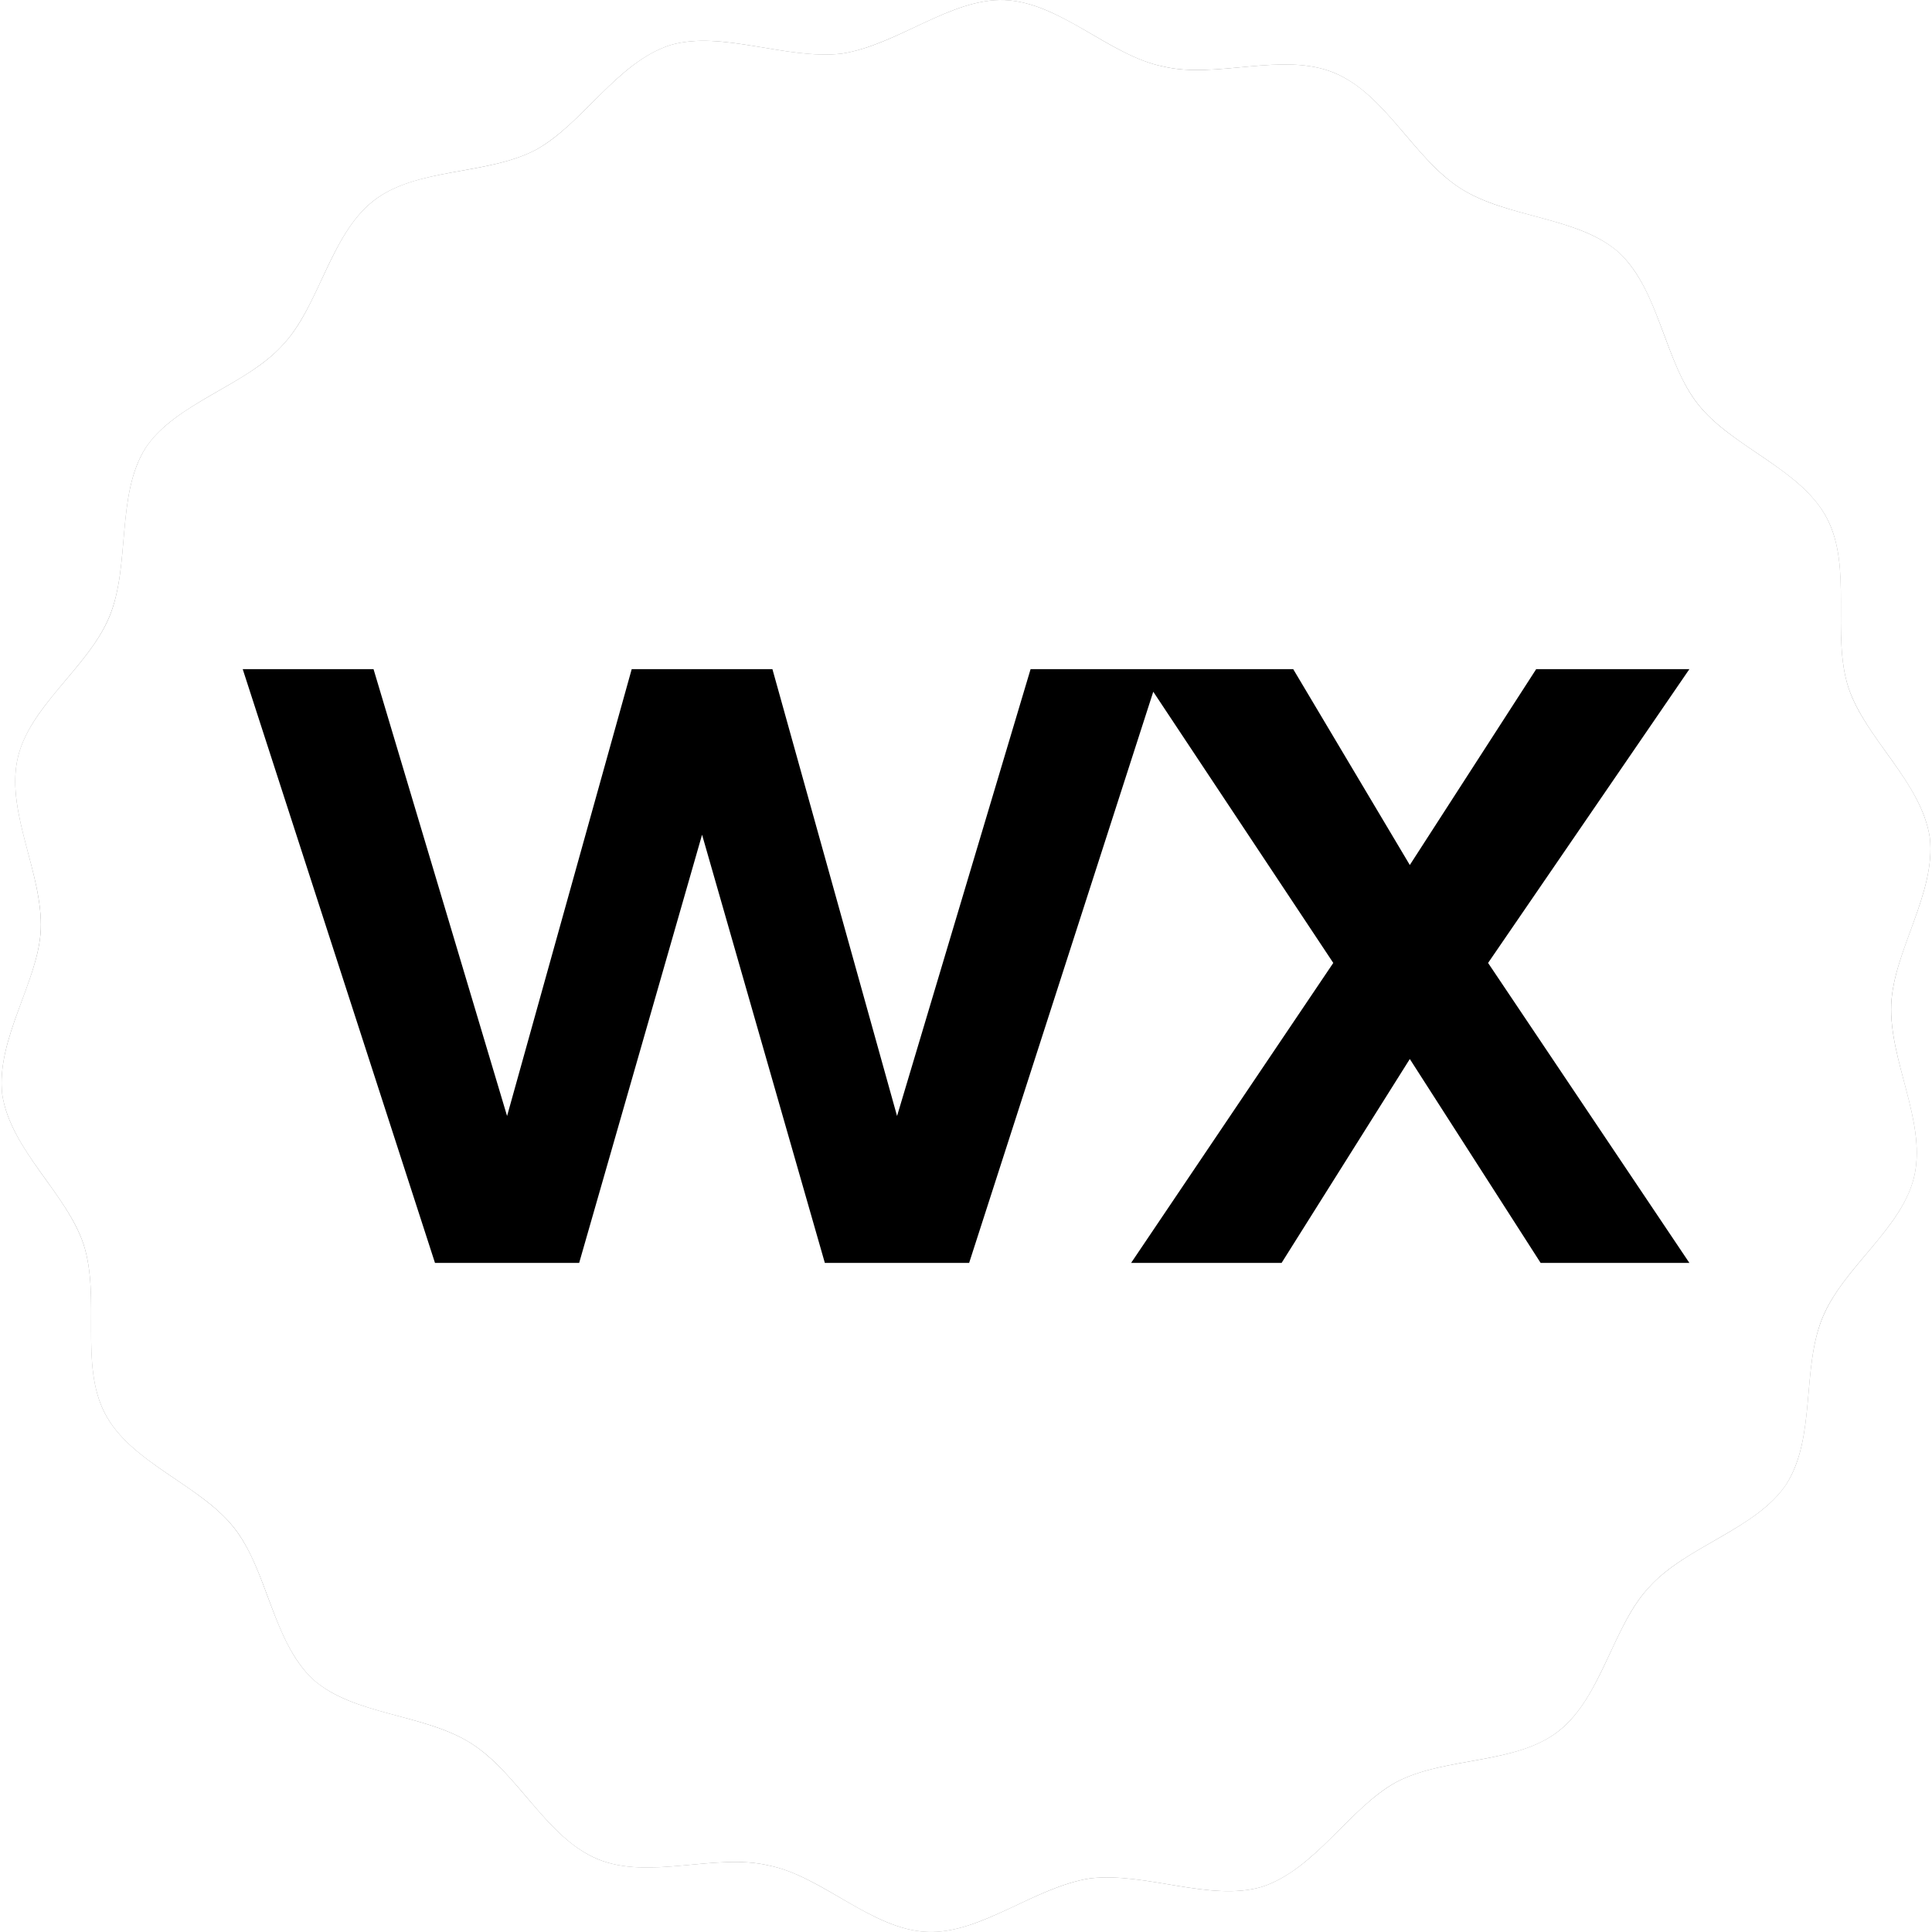 <?xml version="1.0" standalone="no"?><!DOCTYPE svg PUBLIC "-//W3C//DTD SVG 1.1//EN" "http://www.w3.org/Graphics/SVG/1.1/DTD/svg11.dtd">
<svg fill="#000000" xmlns:x="http://ns.adobe.com/Extensibility/1.0/" xmlns:i="http://ns.adobe.com/AdobeIllustrator/10.0/" xmlns:graph="http://ns.adobe.com/Graphs/1.0/" xmlns="http://www.w3.org/2000/svg" xmlns:xlink="http://www.w3.org/1999/xlink" version="1.1" x="0" y="0"  style="overflow: visible;" xml:space="preserve"  filtersec="colorsf455352536" filter="url(#sBgaouJRNbDCUfAO4-Bln)" width="50px" height="50px">
          <g data-v-0dd9719b="" fill="#00539f" class="icon-text-wrapper icon-svg-group iconsvg"><g fill="#00539f" class="iconsvg-imagesvg icon_container" >
            <svg viewBox="0 0 60 60.097" x="0" y="0" class="image-svg-svg bn" style="overflow: visible;"><g hollow-target="iconBnFill" mask="url(#a475a625-ff1e-4c94-bef3-9afa3b106a4f)"><g><svg fill="#000000" xmlns:x="http://ns.adobe.com/Extensibility/1.0/" xmlns:i="http://ns.adobe.com/AdobeIllustrator/10.0/" xmlns:graph="http://ns.adobe.com/Graphs/1.0/" xmlns="http://www.w3.org/2000/svg" xmlns:xlink="http://www.w3.org/1999/xlink" version="1.1" x="0" y="0" viewBox="4.969 4.897 90.061 90.207" style="overflow: visible;" xml:space="preserve" width="60" height="60.097" filtersec="colorsf455352536" filter="url(#sBgaouJRNbDCUfAO4-Bln)"><g ><g><g i:extraneous="self"><path class="st0" d="M95,44c-0.4-2.6-3-4.6-3.8-7c-0.8-2.5,0.2-5.6-1-7.9c-1.2-2.3-4.4-3.3-6-5.3c-1.6-2-1.8-5.3-3.7-7.1    c-1.9-1.7-5.2-1.6-7.4-3c-2.2-1.4-3.5-4.4-5.9-5.4c-2.4-1-5.5,0.3-8-0.3c-2.5-0.5-4.8-3-7.4-3.1c-2.5-0.1-5,2.1-7.6,2.5    c-2.6,0.3-5.6-1.1-8-0.4c-2.5,0.8-4.1,3.7-6.3,4.9c-2.3,1.2-5.6,0.8-7.6,2.4c-2,1.6-2.5,4.9-4.2,6.7c-1.7,1.9-5,2.7-6.4,4.8    C10.3,28,11,31.3,10,33.7c-1,2.4-3.8,4.2-4.3,6.7c-0.5,2.5,1.2,5.3,1.1,7.9C6.7,50.7,4.7,53.4,5,56c0.4,2.6,3,4.6,3.8,7    c0.8,2.5-0.2,5.6,1,7.9c1.2,2.3,4.4,3.3,6,5.3c1.6,2,1.8,5.3,3.7,7.1c1.9,1.7,5.2,1.6,7.4,3c2.2,1.4,3.5,4.4,5.9,5.4    c2.4,1,5.5-0.3,8,0.3c2.5,0.5,4.8,3,7.4,3.1c2.5,0.1,5-2.1,7.6-2.5c2.6-0.3,5.6,1.1,8,0.4c2.5-0.8,4.1-3.7,6.3-4.9    c2.3-1.2,5.6-0.8,7.6-2.4c2-1.6,2.5-4.9,4.2-6.7c1.7-1.9,5-2.7,6.4-4.8c1.4-2.2,0.7-5.4,1.7-7.8c1-2.4,3.8-4.2,4.3-6.7    c0.5-2.5-1.2-5.3-1.1-7.9C93.3,49.3,95.3,46.6,95,44z"></path></g></g></g>
              <defs><filter id="sBgaouJRNbDCUfAO4-Bln"><feColorMatrix type="matrix" values="0 0 0 0 0  0 0 0 0 0.324  0 0 0 0 0.621  0 0 0 1 0"></feColorMatrix></filter></defs></svg></g> <g filter="url(#colors3382300367)"><svg xmlns="http://www.w3.org/2000/svg" xmlns:xlink="http://www.w3.org/1999/xlink" viewBox="0 0 117 48.024" width="45" height="45.073" x="7.5" y="7.512" class="image-svg-letter"><path transform="translate(-0.936 48.024)" d="M0.94-48.02L11.52-48.02L22.32-11.88L32.40-48.02L43.78-48.02L53.86-11.88L64.66-48.02L75.17-48.02L59.69 0L48.02 0L38.09-34.63L28.15 0L16.49 0L0.94-48.02ZM72.79 0L89.14-24.26L73.37-48.02L85.90-48.02L95.33-32.18L105.55-48.02L117.94-48.02L101.66-24.26L117.94 0L105.91 0L95.33-16.49L84.96 0L72.79 0Z"></path></svg></g></g><mask id="a475a625-ff1e-4c94-bef3-9afa3b106a4f"><g fill="white"><svg xmlns:x="http://ns.adobe.com/Extensibility/1.0/" xmlns:i="http://ns.adobe.com/AdobeIllustrator/10.0/" xmlns:graph="http://ns.adobe.com/Graphs/1.0/" xmlns="http://www.w3.org/2000/svg" xmlns:xlink="http://www.w3.org/1999/xlink" version="1.1" x="0" y="0" viewBox="4.969 4.897 90.061 90.207" style="overflow: visible;" xml:space="preserve" width="60" height="60.097" filtersec="colorsf455352536"><g transform="scale(1, 1) skewX(0)"><g><g i:extraneous="self"><path d="M95,44c-0.4-2.6-3-4.6-3.8-7c-0.8-2.5,0.2-5.6-1-7.9c-1.2-2.3-4.4-3.3-6-5.3c-1.6-2-1.8-5.3-3.7-7.1    c-1.9-1.7-5.2-1.6-7.4-3c-2.2-1.4-3.5-4.4-5.9-5.4c-2.4-1-5.5,0.3-8-0.3c-2.5-0.5-4.8-3-7.4-3.1c-2.5-0.1-5,2.1-7.6,2.5    c-2.6,0.3-5.6-1.1-8-0.4c-2.5,0.8-4.1,3.7-6.3,4.9c-2.3,1.2-5.6,0.8-7.6,2.4c-2,1.6-2.5,4.9-4.2,6.7c-1.7,1.9-5,2.7-6.4,4.8    C10.3,28,11,31.3,10,33.7c-1,2.4-3.8,4.2-4.3,6.7c-0.5,2.5,1.2,5.3,1.1,7.9C6.7,50.7,4.7,53.4,5,56c0.4,2.6,3,4.6,3.8,7    c0.8,2.5-0.2,5.6,1,7.9c1.2,2.3,4.4,3.3,6,5.3c1.6,2,1.8,5.3,3.7,7.1c1.9,1.7,5.2,1.6,7.4,3c2.2,1.4,3.5,4.4,5.9,5.4    c2.4,1,5.5-0.3,8,0.3c2.5,0.5,4.8,3,7.4,3.1c2.5,0.1,5-2.1,7.6-2.5c2.6-0.3,5.6,1.1,8,0.4c2.5-0.8,4.1-3.7,6.3-4.9    c2.3-1.2,5.6-0.8,7.6-2.4c2-1.6,2.5-4.9,4.2-6.7c1.7-1.9,5-2.7,6.4-4.8c1.4-2.2,0.7-5.4,1.7-7.8c1-2.4,3.8-4.2,4.3-6.7    c0.5-2.5-1.2-5.3-1.1-7.9C93.3,49.3,95.3,46.6,95,44z"></path></g></g></g><defs></defs></svg></g> <g fill="black"><svg xmlns="http://www.w3.org/2000/svg" xmlns:xlink="http://www.w3.org/1999/xlink" viewBox="0 0 117 48.024" width="45" height="45.073" x="7.5" y="7.512" class="image-svg-letter"><path transform="translate(-0.936 48.024)" d="M0.94-48.02L11.52-48.02L22.32-11.88L32.40-48.02L43.78-48.02L53.86-11.88L64.66-48.02L75.17-48.02L59.69 0L48.02 0L38.09-34.63L28.15 0L16.49 0L0.94-48.02ZM72.79 0L89.14-24.26L73.37-48.02L85.90-48.02L95.33-32.18L105.55-48.02L117.94-48.02L101.66-24.26L117.94 0L105.91 0L95.33-16.49L84.96 0L72.79 0Z"></path></svg></g></mask></svg> <defs><filter id="colors3382300367"><feColorMatrix type="matrix" values="0 0 0 0 0  0 0 0 0 0.324  0 0 0 0 0.621  0 0 0 1 0" class="icon-fecolormatrix"></feColorMatrix></filter> <filter id="colorsf455352536"><feColorMatrix type="matrix" values="0 0 0 0 0.996  0 0 0 0 0.996  0 0 0 0 0.996  0 0 0 1 0" class="icon-fecolormatrix"></feColorMatrix></filter> <filter id="colorsb2854440306"><feColorMatrix type="matrix" values="0 0 0 0 0  0 0 0 0 0  0 0 0 0 0  0 0 0 1 0" class="icon-fecolormatrix"></feColorMatrix></filter></defs></g> 
             </g>
        </svg>